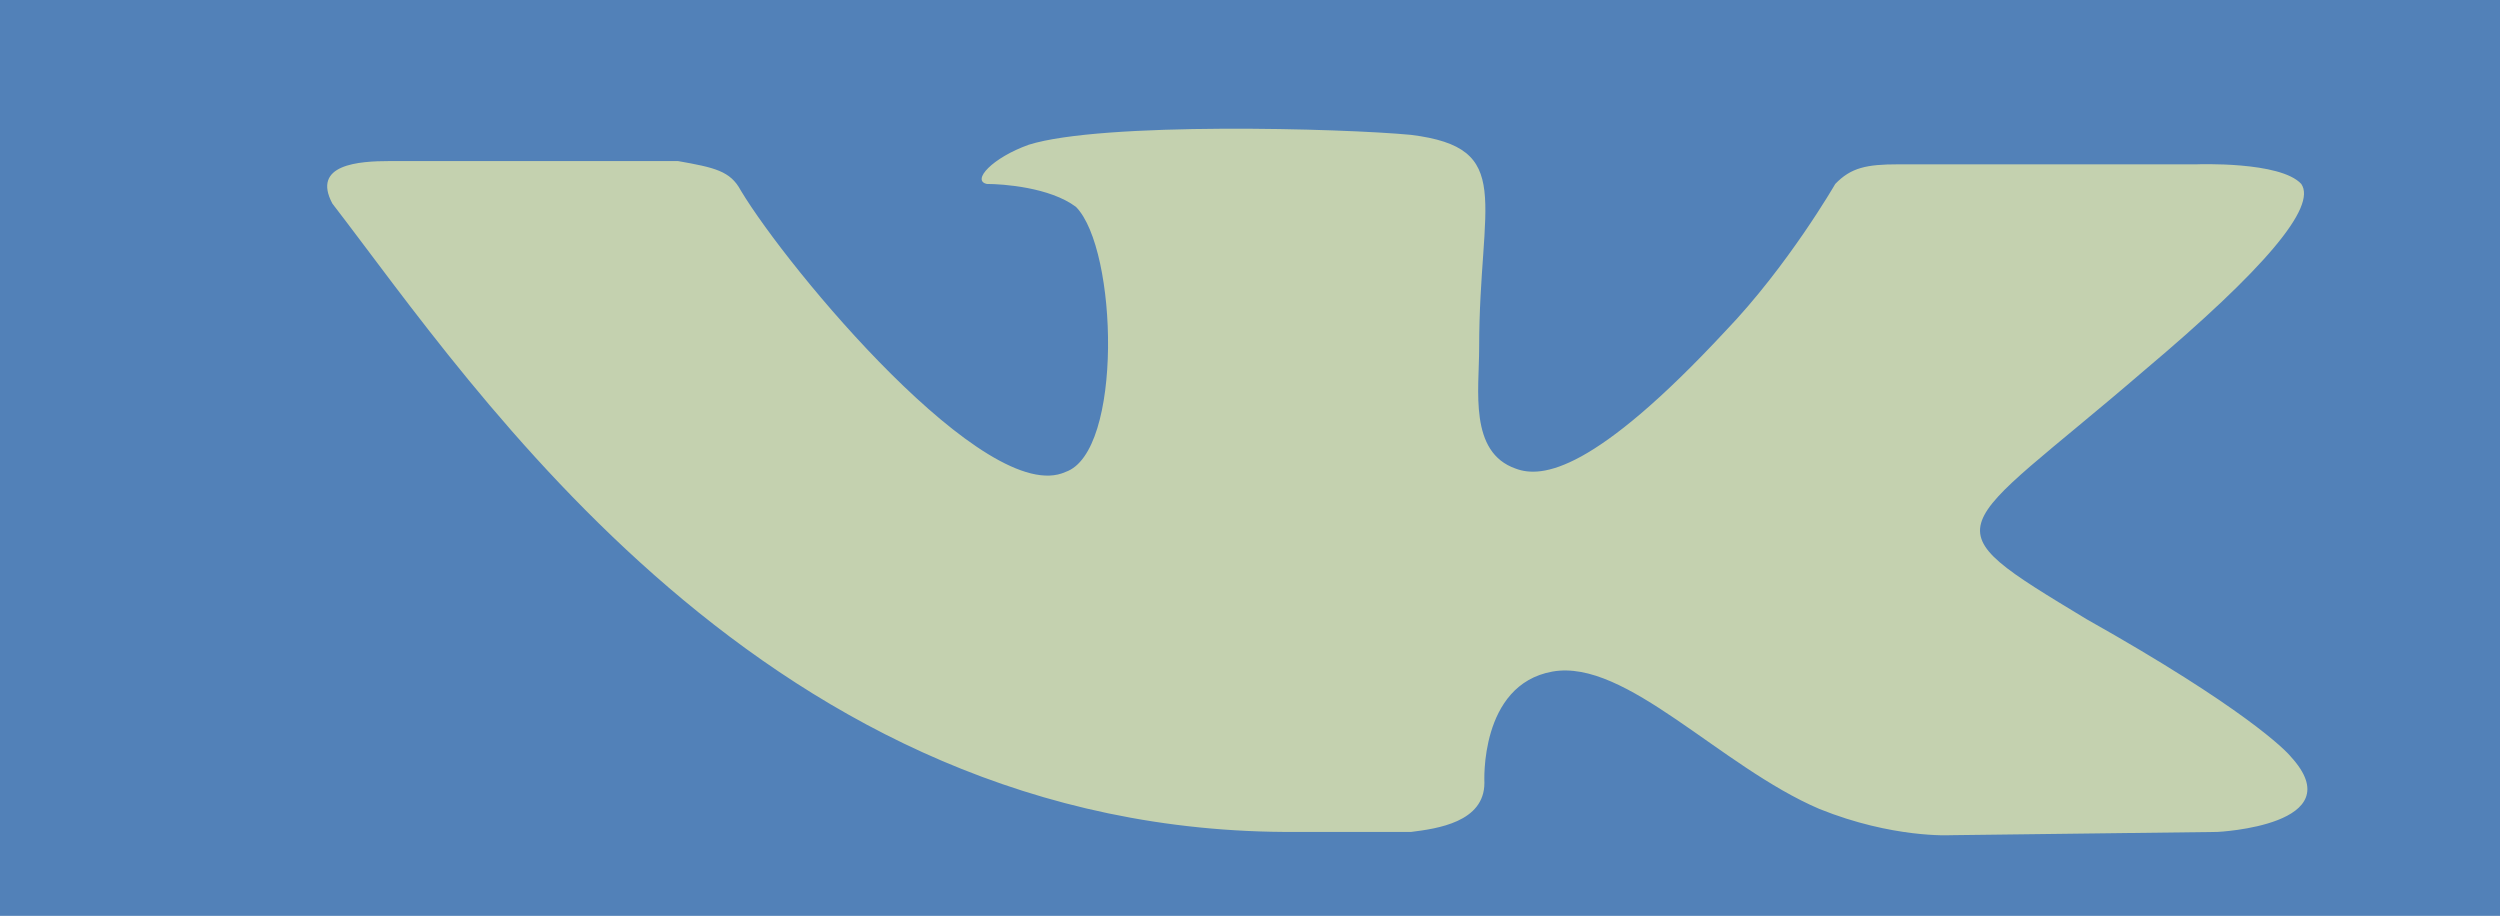 <svg width="101" height="37" viewBox="0 0 101 37" fill="none" xmlns="http://www.w3.org/2000/svg">
<path d="M85.85 -13.06H15.15C6.783 -13.06 0 -8.821 0 -3.592V40.592C0 45.821 6.783 50.06 15.15 50.06H85.85C94.217 50.06 101 45.821 101 40.592V-3.592C101 -8.821 94.217 -13.06 85.85 -13.06Z" fill="#5281B8"/>
<path opacity="0.8" d="M57.008 33.61C58.066 33.478 59.97 33.213 59.97 31.627C59.97 31.627 59.758 27.66 62.72 27.131C65.682 26.603 69.49 30.966 73.509 32.684C76.471 33.874 78.798 33.742 78.798 33.742L89.587 33.61C89.587 33.61 95.088 33.345 92.549 30.569C92.338 30.305 90.645 28.586 84.299 25.016C77.74 21.05 78.798 21.711 86.626 14.968C91.491 10.87 93.607 8.358 92.972 7.432C92.126 6.507 88.741 6.639 88.741 6.639H76.683C75.413 6.639 74.779 6.771 74.144 7.432C74.144 7.432 72.24 10.737 69.701 13.382C64.412 19.067 62.297 19.331 61.239 18.934C59.335 18.273 59.758 15.761 59.758 14.043C59.758 8.093 61.239 5.978 57.008 5.449C54.258 5.185 44.526 4.92 41.565 5.846C40.084 6.374 39.238 7.3 39.872 7.432C40.507 7.432 42.411 7.564 43.469 8.358C45.161 10.076 45.373 18.273 43.046 19.067C39.872 20.521 31.833 10.87 29.929 7.697C29.506 6.903 28.872 6.771 27.391 6.507H15.755C14.486 6.507 12.582 6.639 13.428 8.225C19.14 15.629 30.987 33.742 52.354 33.61H57.008Z" fill="#E1E5AD"/>
</svg>

